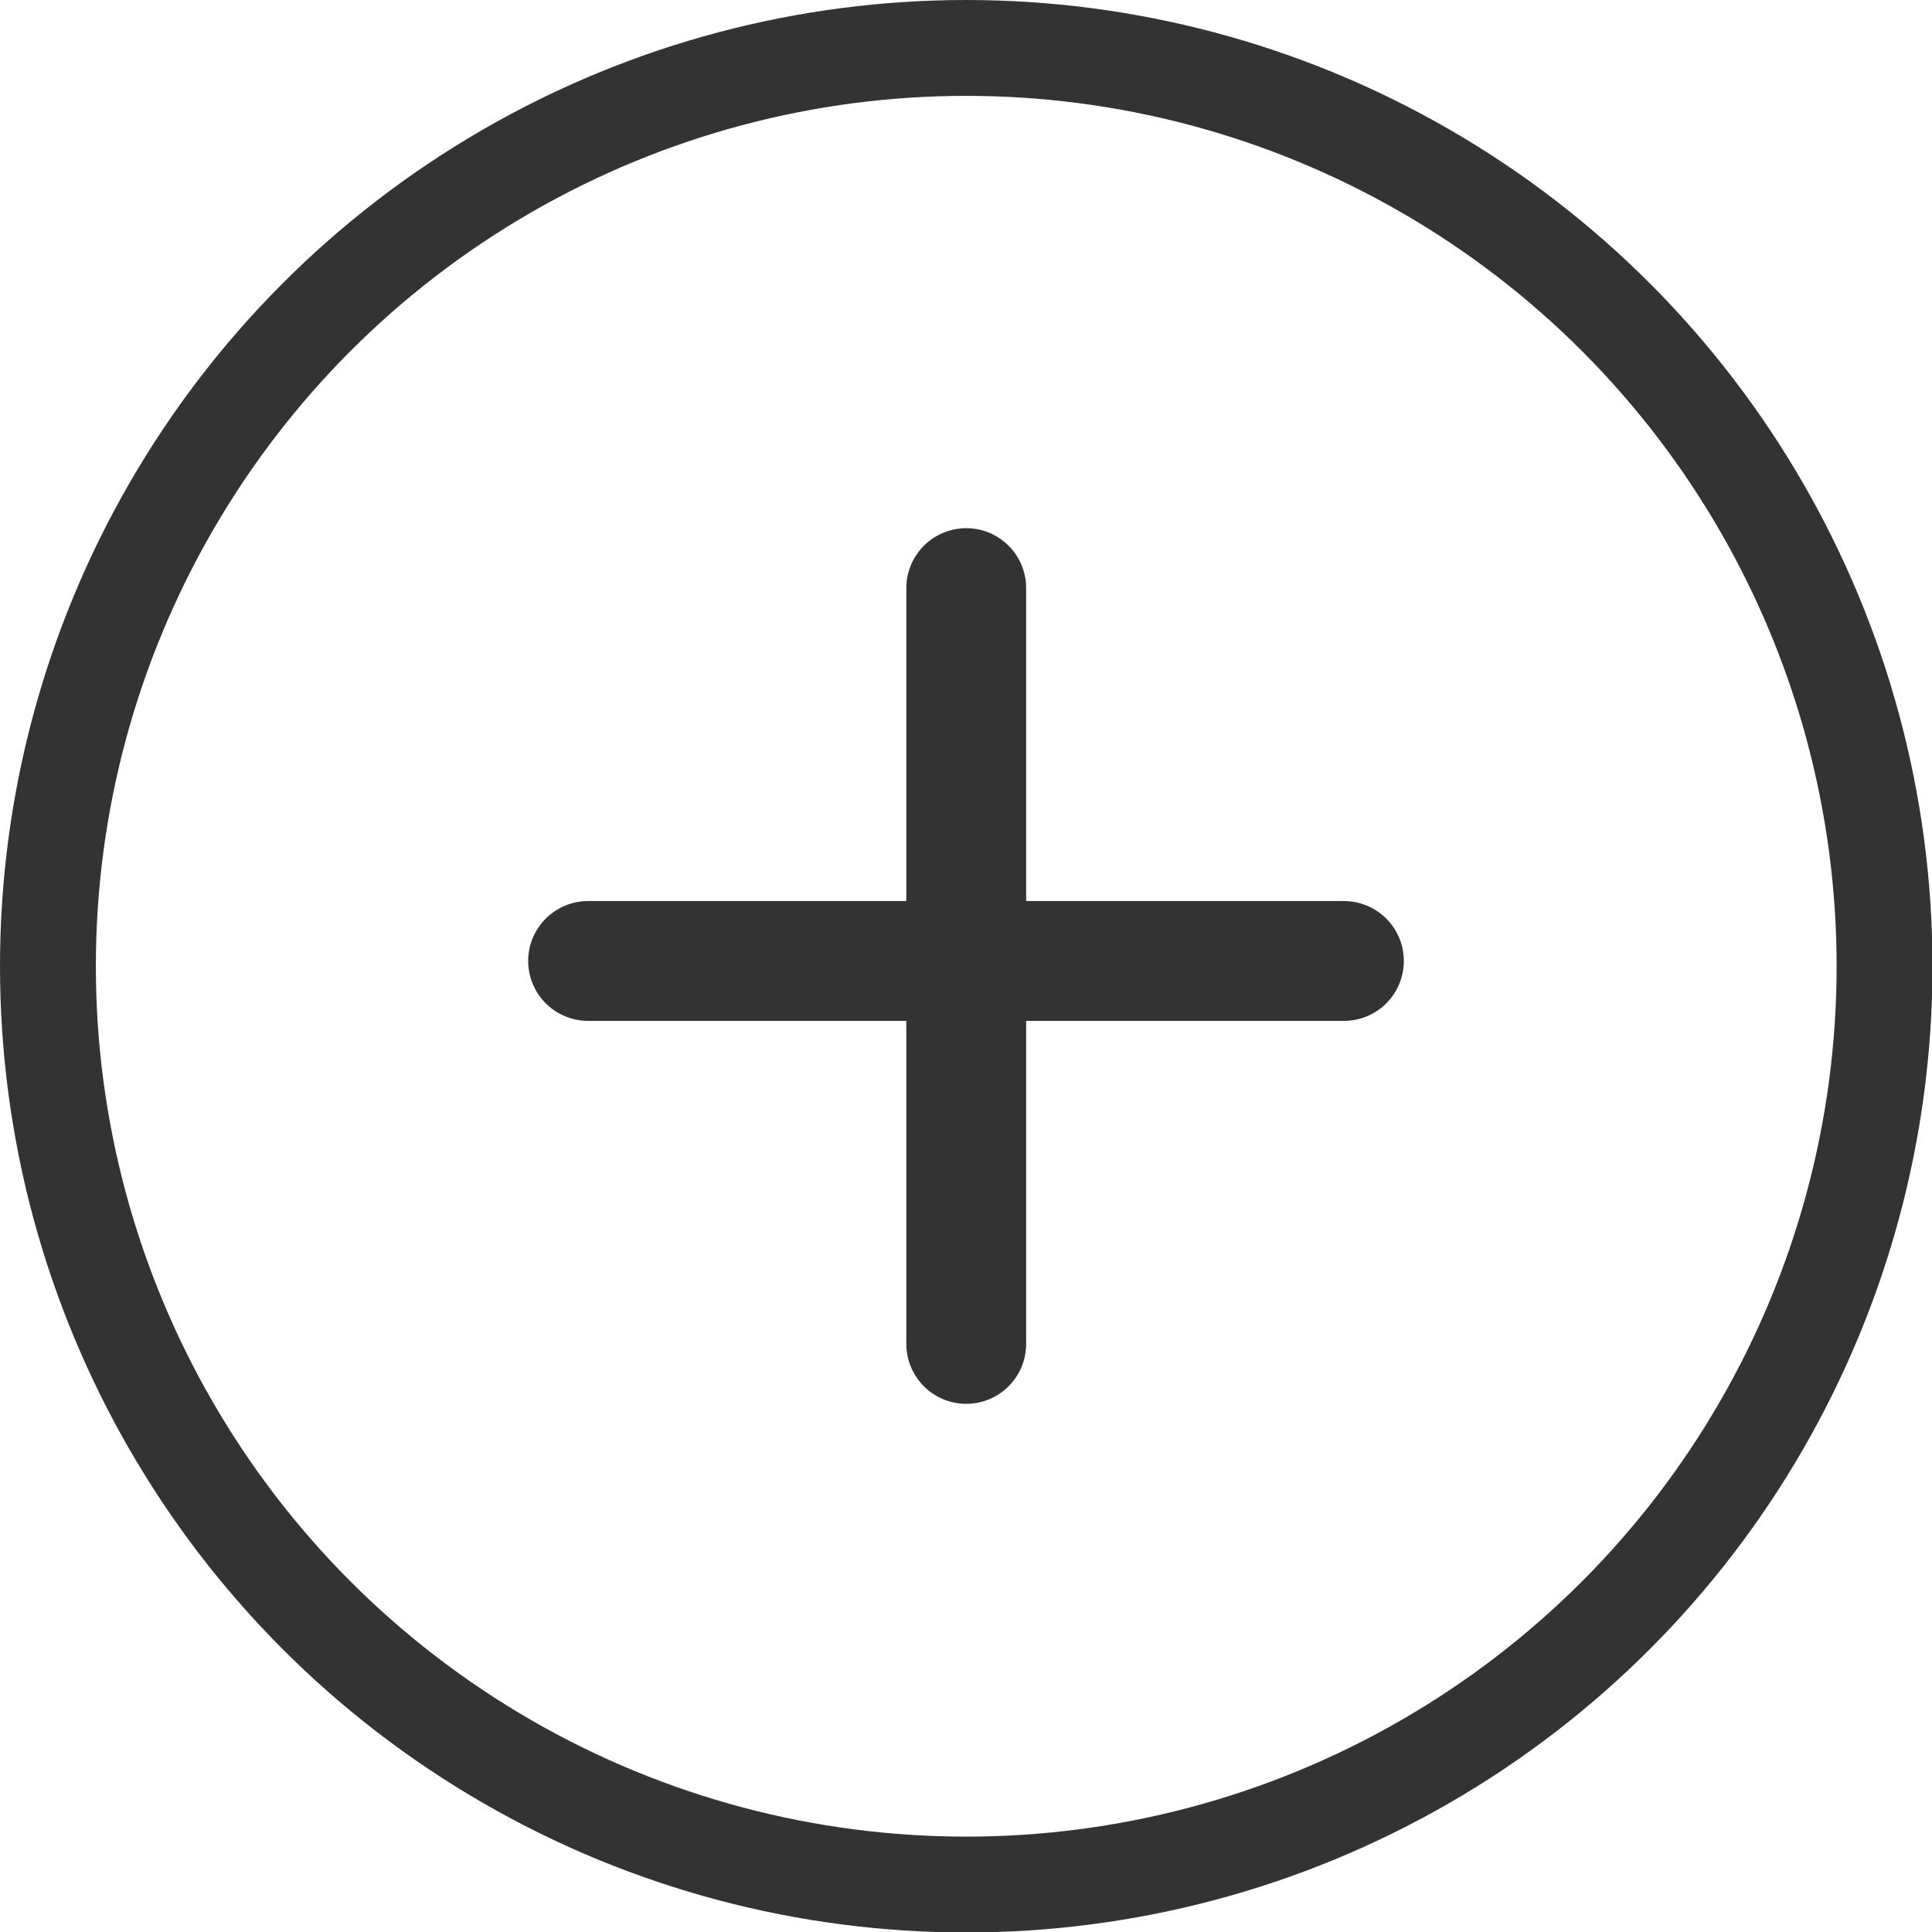 <svg xmlns="http://www.w3.org/2000/svg" width="40.31" height="40.31" viewBox="0 0 40.31 40.31"><g id="Layer_2" data-name="Layer 2"><g id="Camada_1" data-name="Camada 1"><circle cx="20.16" cy="20.16" r="19.16" style="fill:none;stroke:#333;stroke-miterlimit:10;stroke-width:2px"/><line x1="28.04" y1="20.05" x2="12.27" y2="20.05" style="fill:none;stroke:#333;stroke-linecap:round;stroke-linejoin:round;stroke-width:2.5px"/><line x1="20.16" y1="28.04" x2="20.16" y2="12.27" style="fill:none;stroke:#333;stroke-linecap:round;stroke-linejoin:round;stroke-width:2.5px"/></g></g></svg>